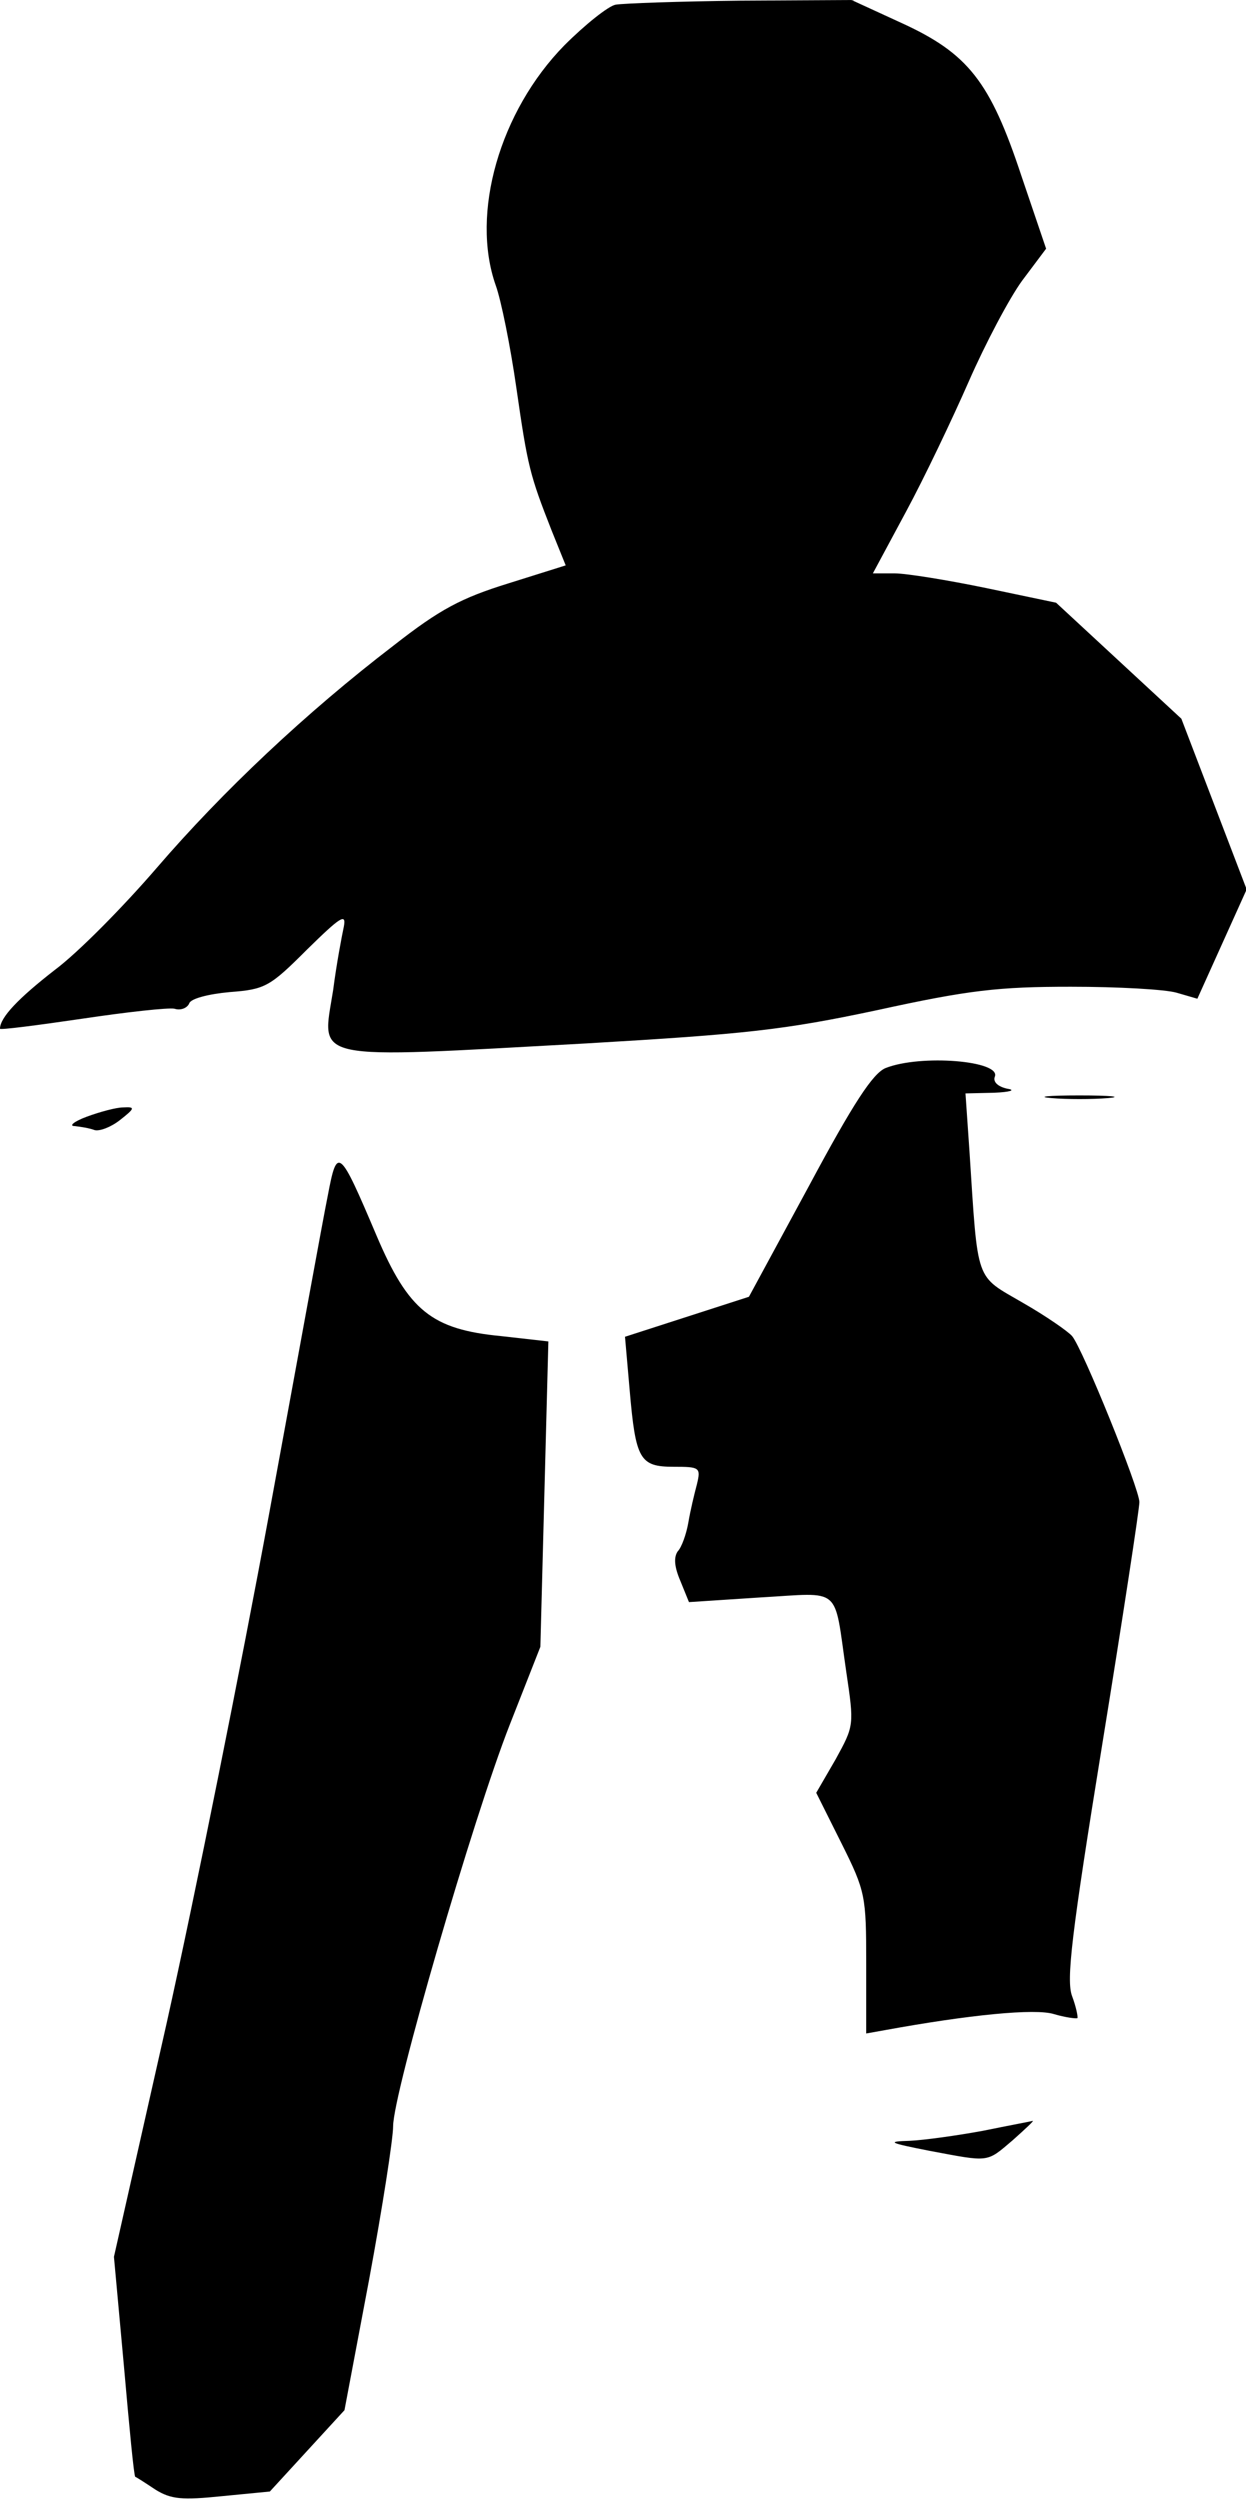<?xml version="1.0" standalone="no"?>
<!DOCTYPE svg PUBLIC "-//W3C//DTD SVG 20010904//EN"
 "http://www.w3.org/TR/2001/REC-SVG-20010904/DTD/svg10.dtd">
<svg version="1.0" xmlns="http://www.w3.org/2000/svg"
 width="187pt" height="375pt" viewBox="0 0 187 375"
 preserveAspectRatio="xMidYMid meet">
<g transform="translate(0,375) scale(0.1,-0.1)"
fill="#000000" stroke="none">
<path fill="#000000" stroke="none" d="M924 3743 c-11 -2 -46 -30 -77 -61 -97
-99 -141 -252 -103 -360 8 -22 22 -91 31 -154 17 -118 20 -130 53 -214 l21
-52 -86 -27 c-71 -22 -103 -39 -172 -93 -132 -101 -257 -219 -356 -334 -50
-58 -118 -127 -153 -153 -54 -42 -82 -71 -82 -88 0 -2 55 5 123 15 67 10 130
17 139 15 9 -3 19 1 22 8 2 7 28 14 61 17 53 4 60 8 116 64 50 49 59 55 55 34
-3 -14 -11 -56 -16 -95 -17 -108 -41 -103 380 -80 239 14 296 20 437 50 137
30 182 35 290 35 71 0 142 -4 159 -9 l31 -9 37 82 37 82 -49 128 -49 128 -94
87 -94 87 -105 22 c-58 12 -120 22 -137 22 l-33 0 50 93 c27 50 69 138 94 195
25 57 61 125 80 151 l36 48 -37 109 c-47 142 -80 184 -181 230 l-74 34 -167
-1 c-91 -1 -175 -4 -187 -6z"/>
<path fill="#000000" stroke="none" d="M1329 2148 c-19 -8 -48 -52 -115 -177
l-90 -166 -93 -30 -93 -30 7 -80 c9 -104 15 -115 66 -115 39 0 41 -1 35 -26
-4 -15 -10 -40 -13 -58 -3 -17 -10 -37 -16 -43 -6 -9 -5 -23 4 -44 l13 -32
107 7 c124 7 110 19 129 -111 12 -81 12 -81 -16 -132 l-29 -50 38 -76 c36 -72
37 -79 37 -180 l0 -105 28 5 c126 23 226 33 254 24 17 -5 33 -7 35 -6 1 2 -2
17 -8 33 -9 24 -1 92 45 376 31 191 56 355 56 365 0 20 -85 230 -101 249 -6 7
-39 30 -74 50 -72 42 -67 27 -80 227 l-6 87 43 1 c24 1 33 4 20 6 -14 3 -22
10 -19 18 10 24 -111 34 -164 13z"/>
<path fill="#000000" stroke="none" d="M1578 2103 c23 -2 61 -2 85 0 23 2 4 4
-43 4 -47 0 -66 -2 -42 -4z"/>
<path fill="#000000" stroke="none" d="M130 2075 c-19 -7 -27 -14 -18 -14 9
-1 22 -3 30 -6 7 -2 24 4 38 15 23 18 23 20 5 19 -11 0 -36 -7 -55 -14z"/>
<path fill="#000000" stroke="none" d="M492 1957 c-7 -34 -46 -249 -88 -477
-42 -228 -111 -572 -154 -765 l-79 -350 15 -164 c8 -91 15 -165 17 -166 1 0
15 -9 30 -19 24 -15 41 -16 100 -10 l72 7 56 61 56 61 37 196 c20 108 36 211
36 230 0 49 120 462 175 602 l46 117 6 229 6 229 -71 8 c-104 10 -139 38 -187
151 -56 132 -59 134 -73 60z"/>
<path fill="#000000" stroke="none" d="M1475 554 c-38 -7 -88 -14 -110 -15
-35 -1 -31 -3 30 -15 91 -17 85 -18 125 16 19 17 32 29 30 29 -3 -1 -36 -7
-75 -15z"/>
</g>
</svg>
